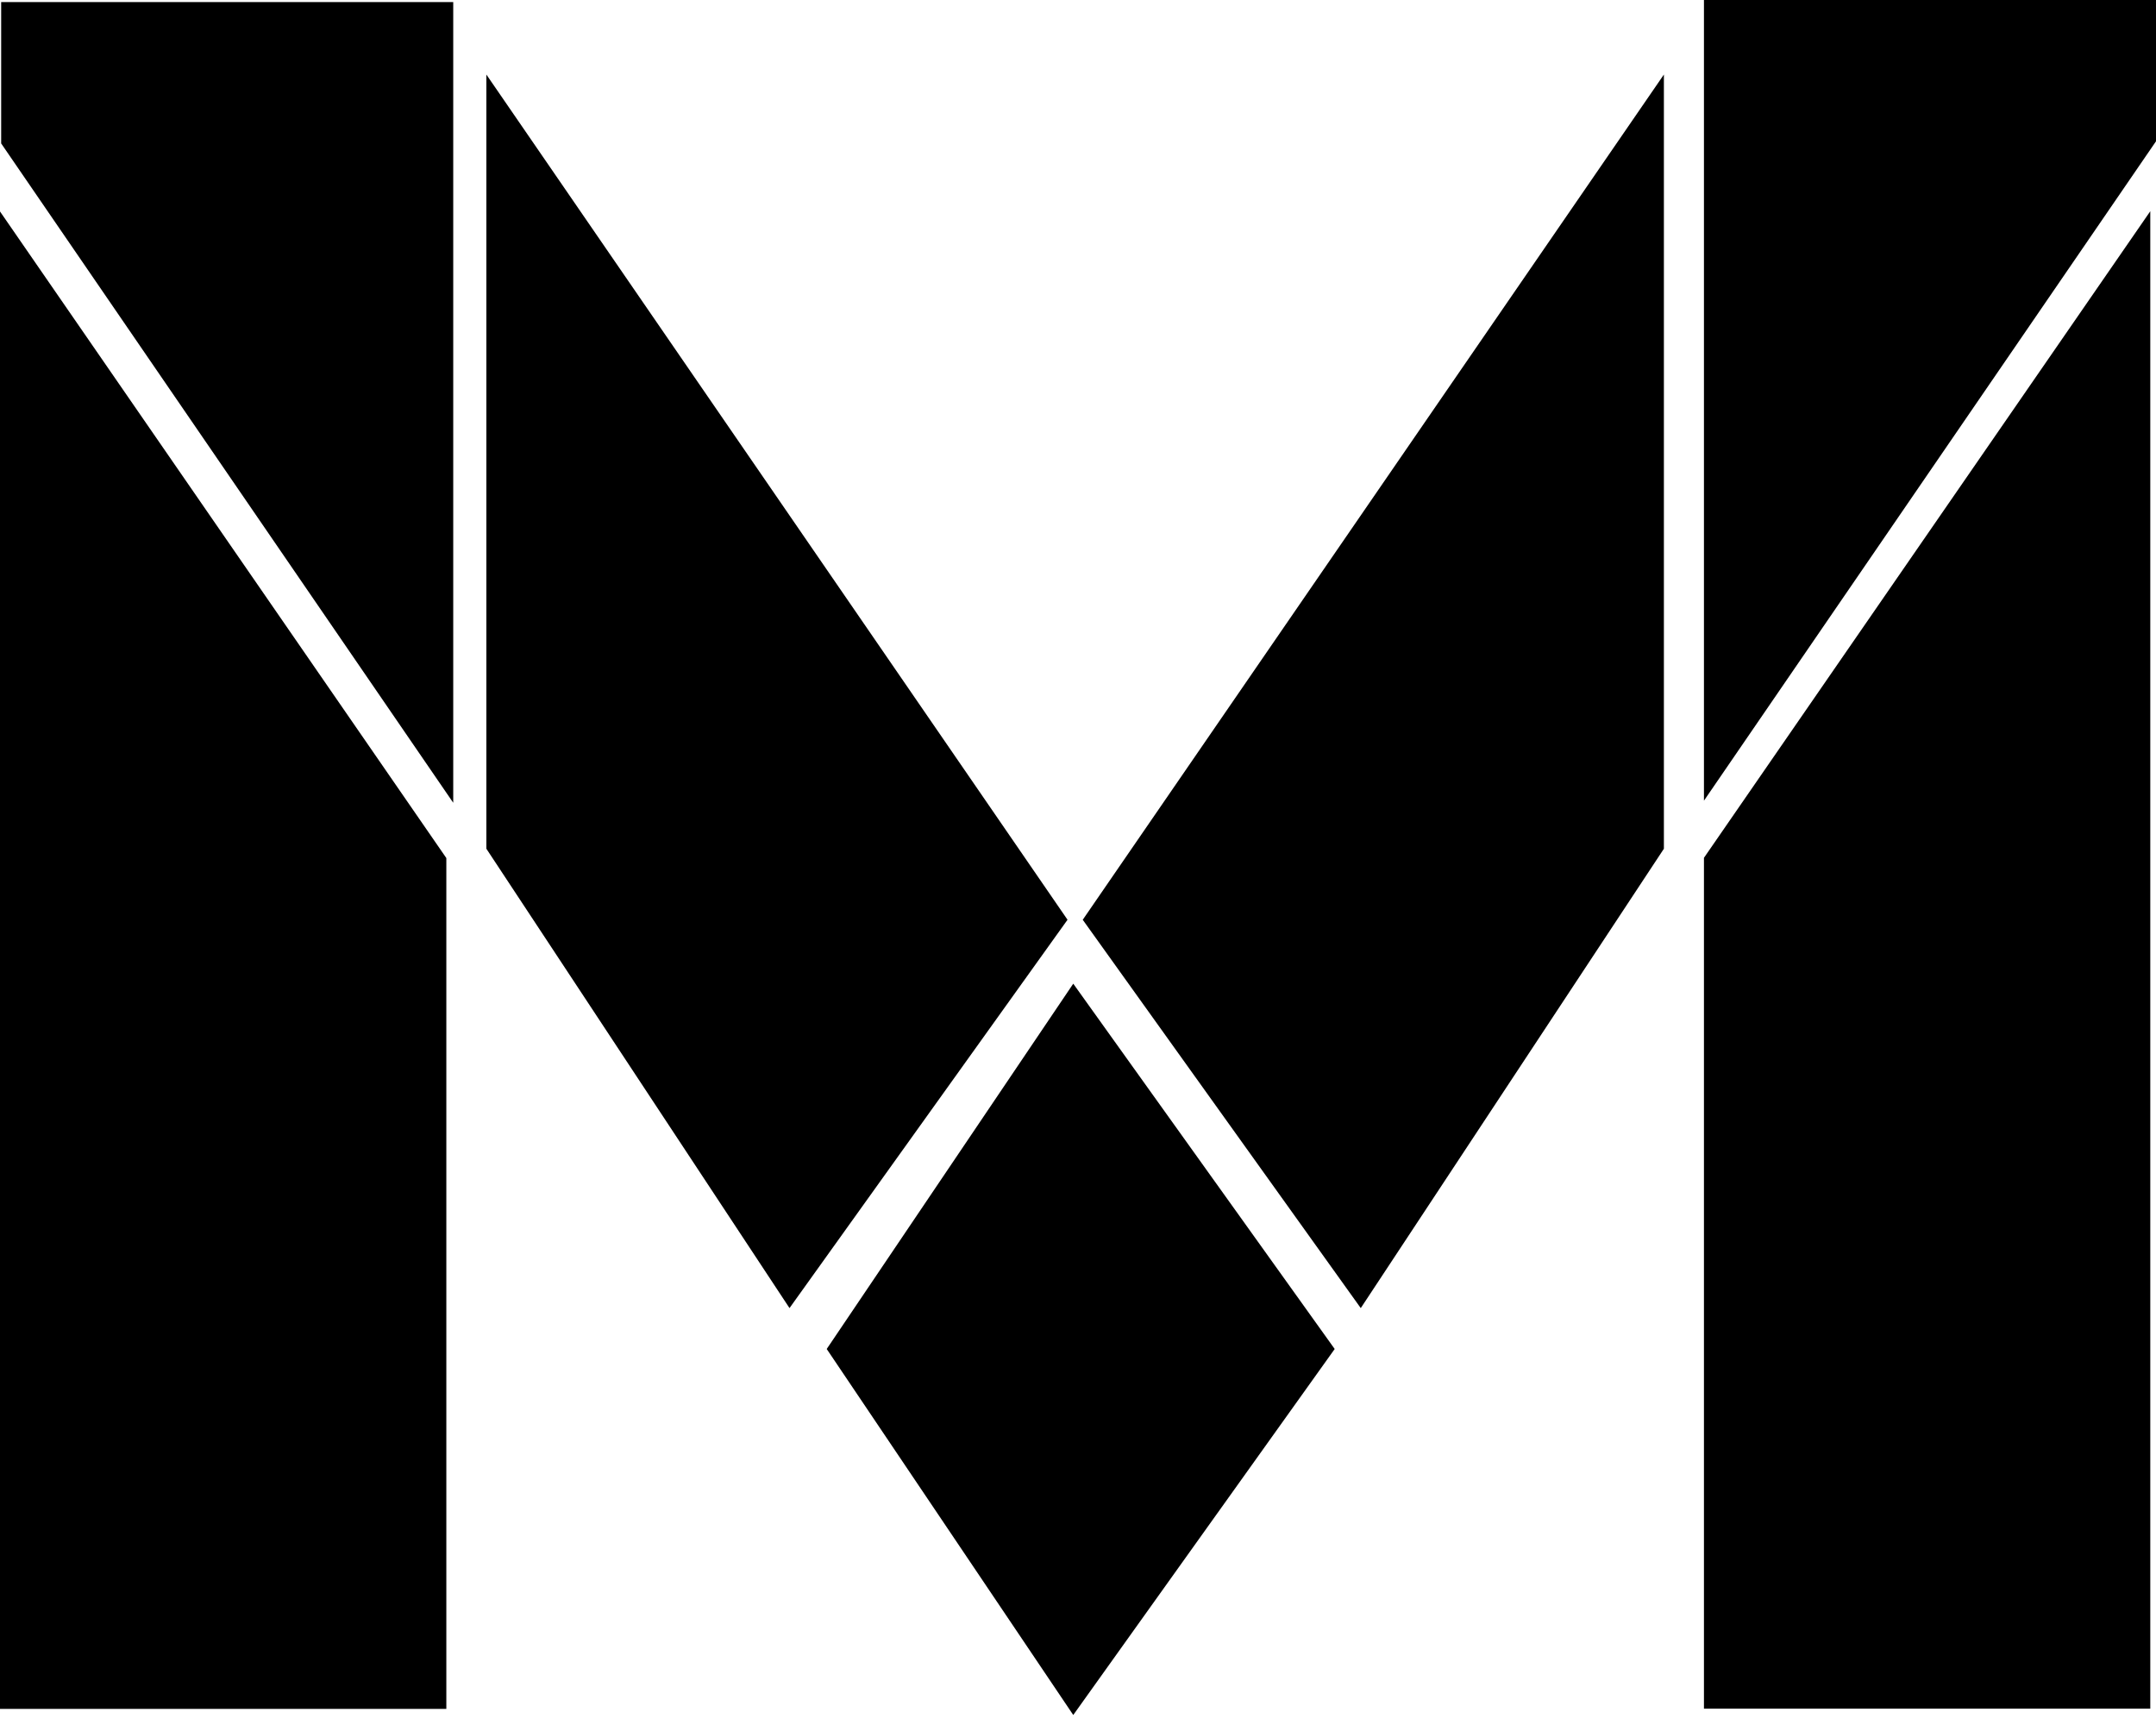 <svg width="100" height="80" viewBox="0 0 100 80" xmlns="http://www.w3.org/2000/svg"><path d="M0 9.807l20.702 29.987v39.458H0V9.807zm99.735-.01V79.24H79.033V39.783L99.735 9.796zM100 6.553L79.033 37.133V0H100v6.554zM77.175 3.458v35.904l-14.06 21.304-12.895-18.01L77.175 3.457zm-54.616 0l26.955 39.197-12.895 18.01-14.06-21.303V3.458zm15.785 59.105L49.78 45.62l12.126 16.942-12.126 16.974-11.435-16.974zM.054 6.653V.097h20.968v37.133L.054 6.652z" fill-rule="evenodd"/></svg>